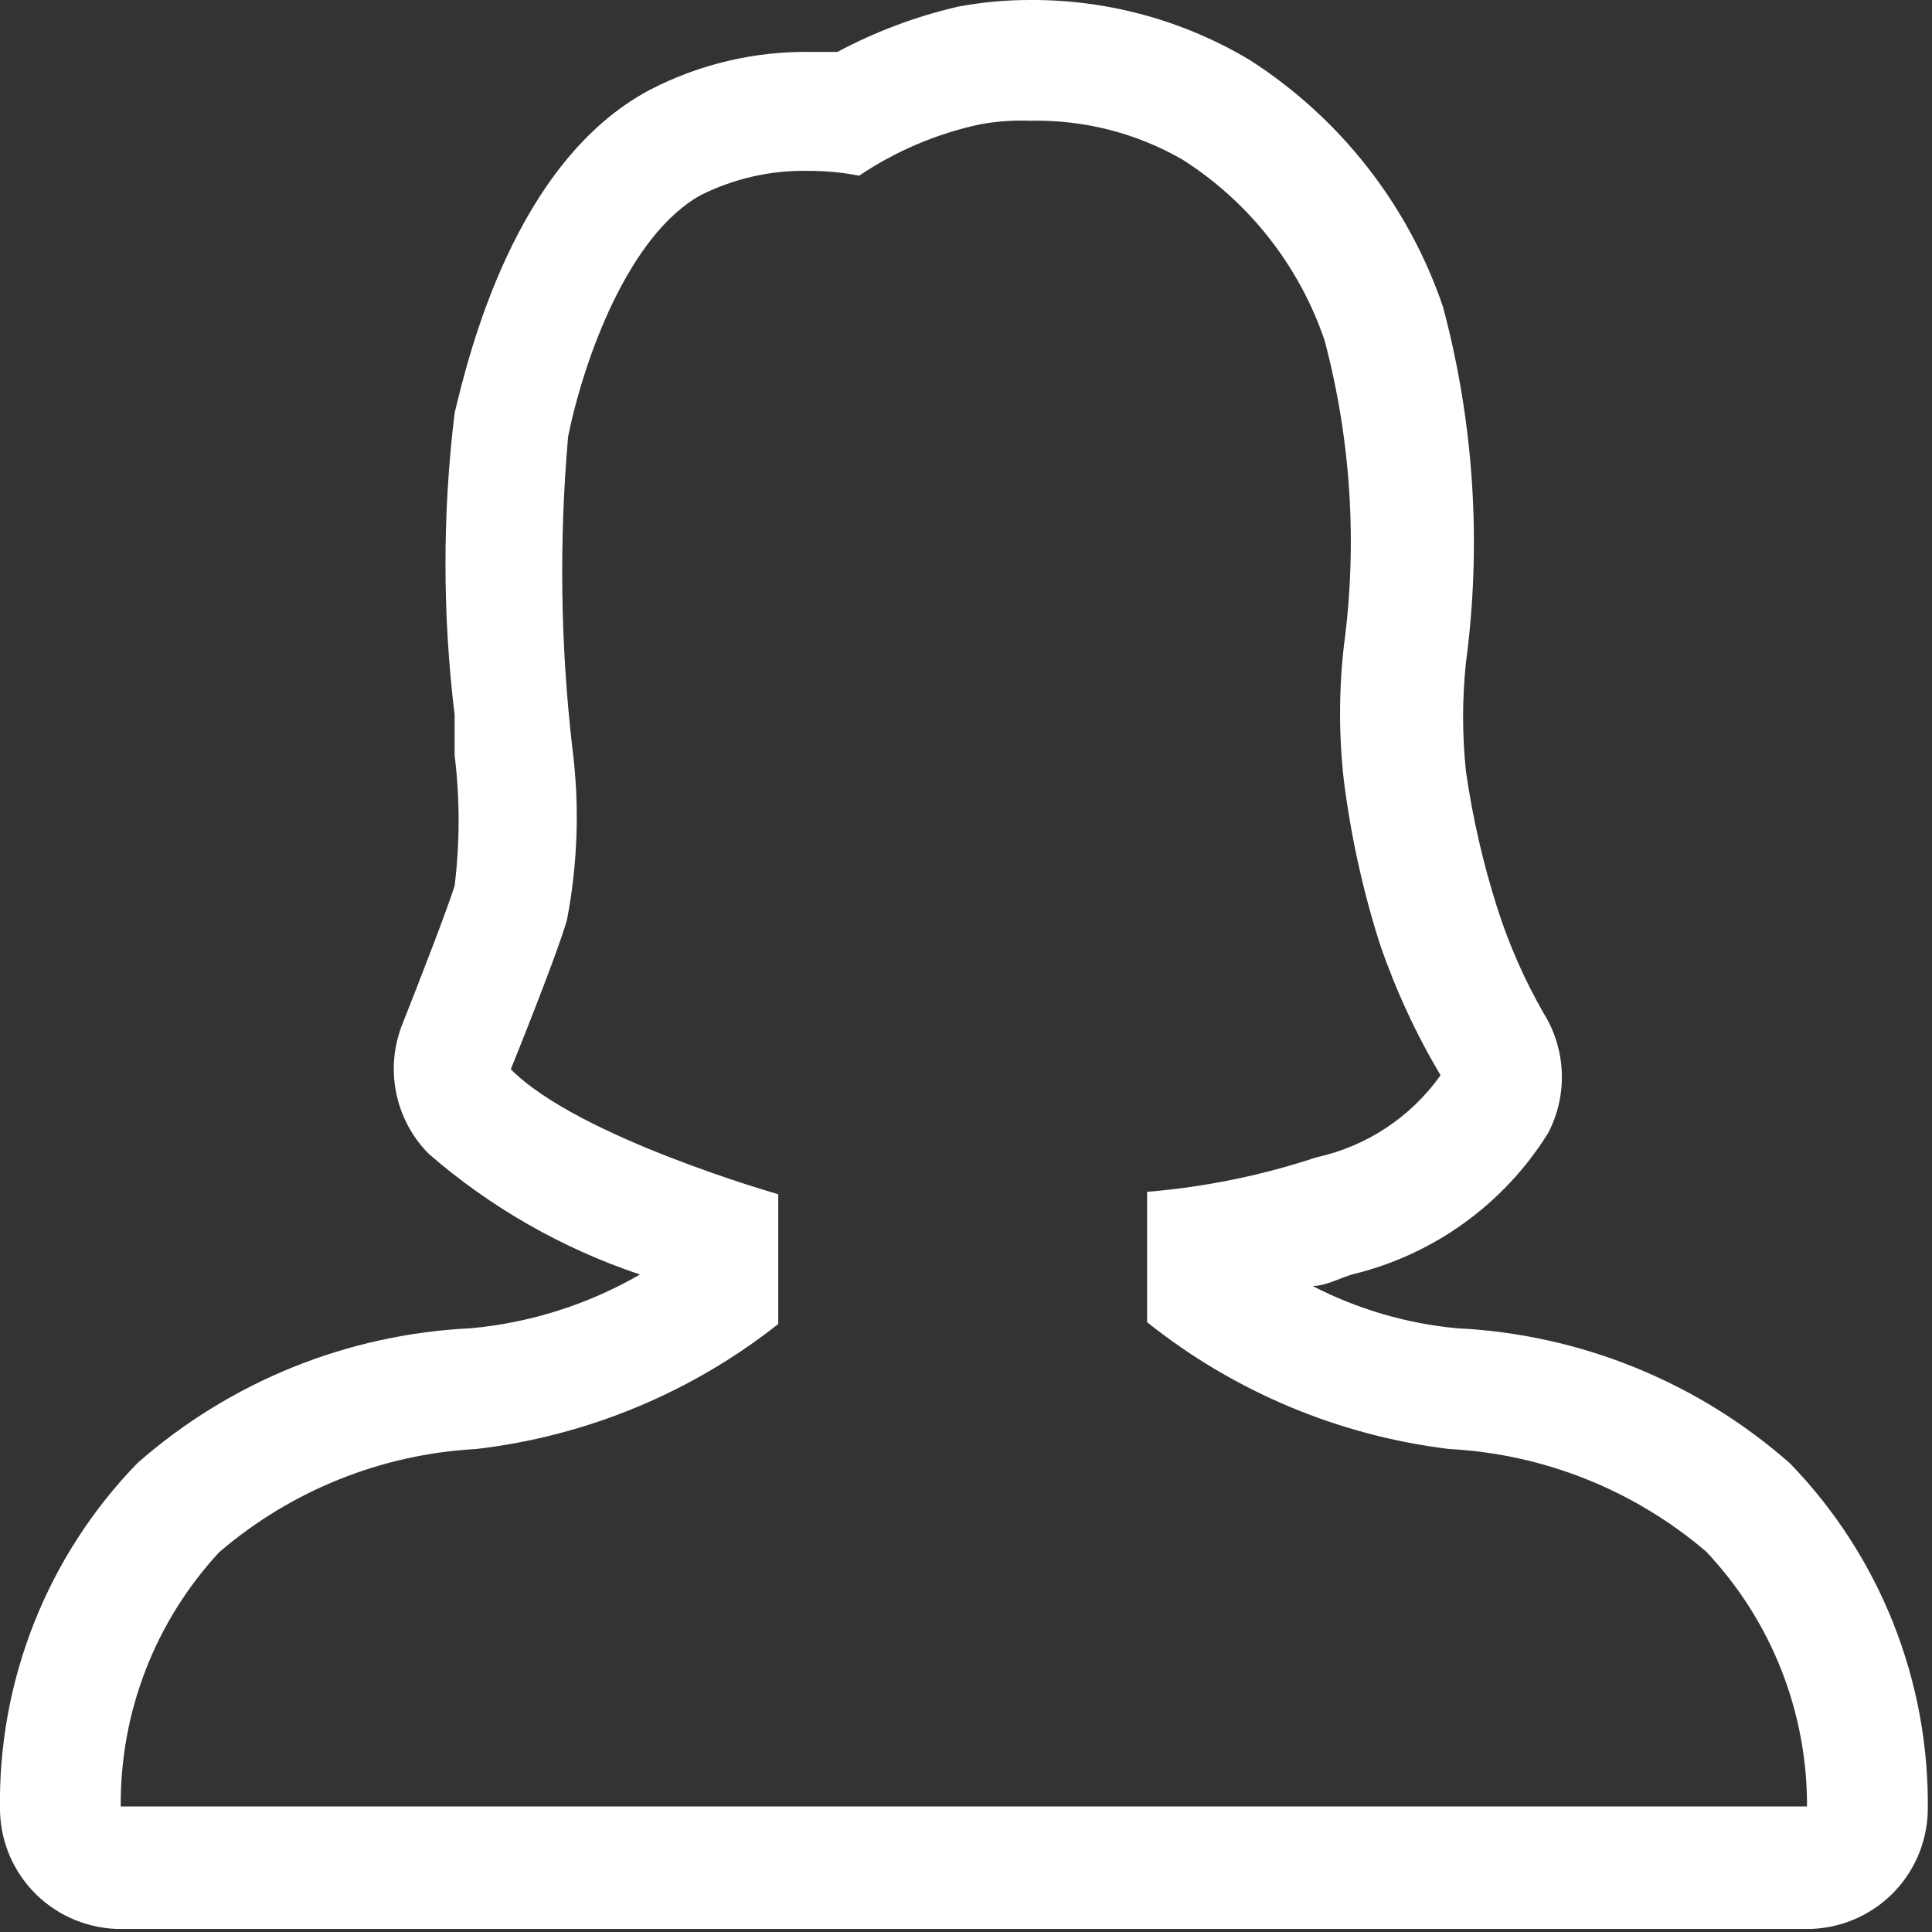 <svg width="32" height="32" viewBox="0 0 32 32" fill="none" xmlns="http://www.w3.org/2000/svg">
<rect x="0" y="0" width="32" height="32" fill="#333333" stroke="none"/>
<g clip-path="url(#clip0_656_942)">
<path d="M29.65 24.24C28.118 22.888 26.171 22.098 24.13 22C23.296 21.922 22.485 21.684 21.74 21.3C21.95 21.3 22.17 21.18 22.39 21.11C23.739 20.788 24.907 19.947 25.64 18.77C25.804 18.459 25.882 18.11 25.868 17.759C25.854 17.408 25.748 17.067 25.56 16.77C25.247 16.221 24.992 15.642 24.8 15.04C24.564 14.299 24.39 13.54 24.28 12.77C24.218 12.175 24.218 11.575 24.28 10.98C24.543 9.008 24.414 7.002 23.9 5.08C23.327 3.399 22.203 1.962 20.71 1C19.611 0.34 18.352 -0.006 17.07 -7.4467e-06C16.668 -0.001 16.266 0.036 15.87 0.11C15.173 0.271 14.501 0.523 13.87 0.86H13.45C12.515 0.843 11.59 1.059 10.76 1.49C8.52 2.68 7.76 5.89 7.53 6.84C7.328 8.501 7.328 10.18 7.53 11.84C7.53 12.08 7.53 12.31 7.53 12.51C7.618 13.227 7.618 13.953 7.53 14.67C7.41 15.06 6.95 16.24 6.67 16.95C6.522 17.313 6.484 17.711 6.561 18.095C6.637 18.479 6.825 18.832 7.1 19.11C8.124 20 9.314 20.679 10.6 21.11C9.742 21.605 8.787 21.909 7.8 22C5.76 22.096 3.814 22.882 2.28 24.23C1.537 24.993 0.953 25.896 0.562 26.887C0.17 27.877 -0.02 28.935 2.99994e-05 30C0.013 30.522 0.23 31.018 0.603 31.382C0.977 31.746 1.478 31.95 2 31.95H29.93C30.452 31.95 30.953 31.746 31.327 31.382C31.701 31.018 31.917 30.522 31.93 30C31.963 27.854 31.143 25.782 29.65 24.24ZM29.93 29.92H2C1.987 28.36 2.57 26.854 3.63 25.71C4.823 24.686 6.32 24.085 7.89 24C9.716 23.786 11.447 23.07 12.89 21.93V19.78C12.89 19.78 9.58 18.84 8.46 17.71C8.46 17.71 9.2 15.89 9.39 15.24C9.571 14.301 9.602 13.339 9.48 12.39C9.282 10.677 9.259 8.948 9.41 7.23C9.67 5.95 10.41 3.89 11.61 3.23C12.156 2.958 12.76 2.82 13.37 2.83C13.659 2.828 13.947 2.855 14.23 2.91C14.836 2.502 15.515 2.213 16.23 2.06C16.507 2.009 16.789 1.989 17.07 2C17.949 1.981 18.817 2.202 19.58 2.64C20.686 3.341 21.519 4.4 21.94 5.64C22.376 7.286 22.485 9.002 22.26 10.69C22.174 11.438 22.174 12.193 22.26 12.94C22.377 13.86 22.577 14.767 22.86 15.65C23.119 16.402 23.454 17.126 23.86 17.81C23.367 18.504 22.632 18.989 21.8 19.17C20.893 19.471 19.953 19.662 19 19.74V21.9C20.44 23.05 22.171 23.777 24 24C25.569 24.082 27.066 24.68 28.26 25.7C29.337 26.841 29.935 28.351 29.93 29.92Z" fill="white"/>
</g>
<defs>
<clipPath id="clip0_656_942">
<rect width="32" height="32" fill="white"/>
</clipPath>
</defs>
</svg>
